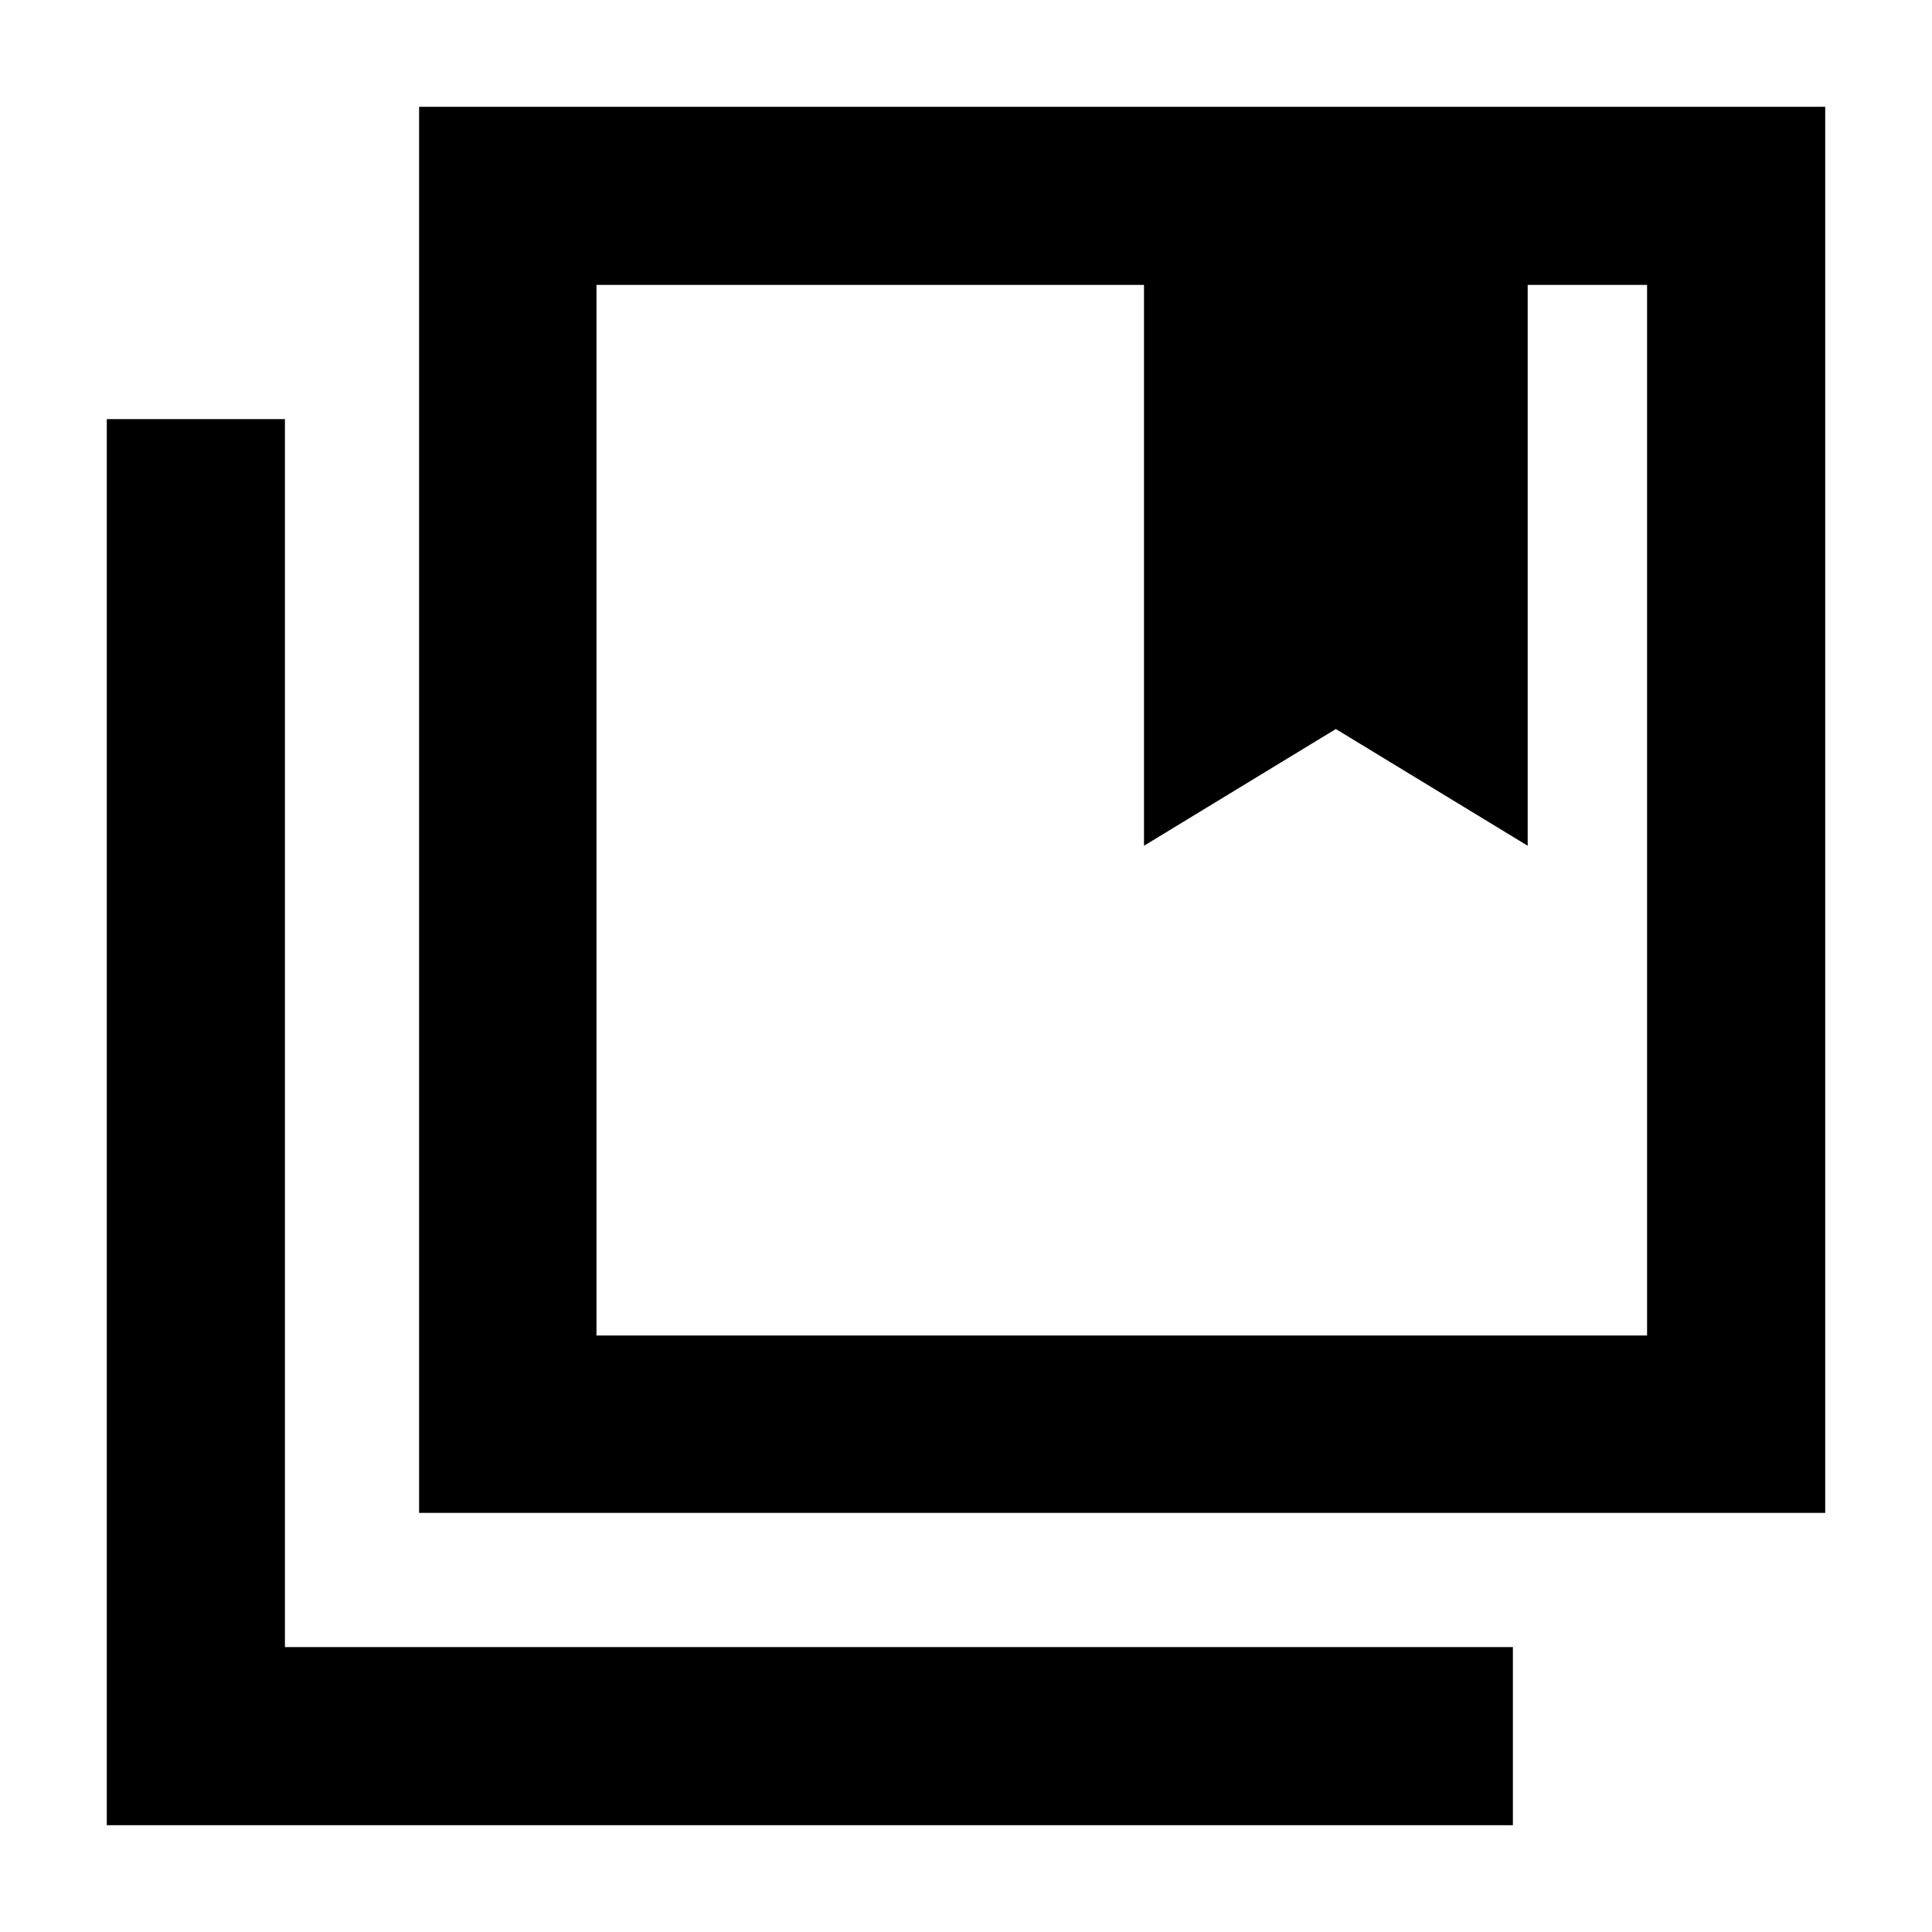 <svg xmlns="http://www.w3.org/2000/svg" height="40" viewBox="0 -960 960 960" width="40"><path d="M296.39-296.39h522.03v-522.03H759.1v278.67l-95.33-58-95.33 58v-278.67H296.39v522.03Zm-88.14 88.14v-698.69h698.69v698.69H208.25ZM53.06-53.06v-698.69h88.52v610.17h610.17v88.52H53.06Zm243.33-765.36v522.03-522.03Zm272.05 278.67 95.33-58 95.33 58-95.33-58-95.33 58Z"/></svg>